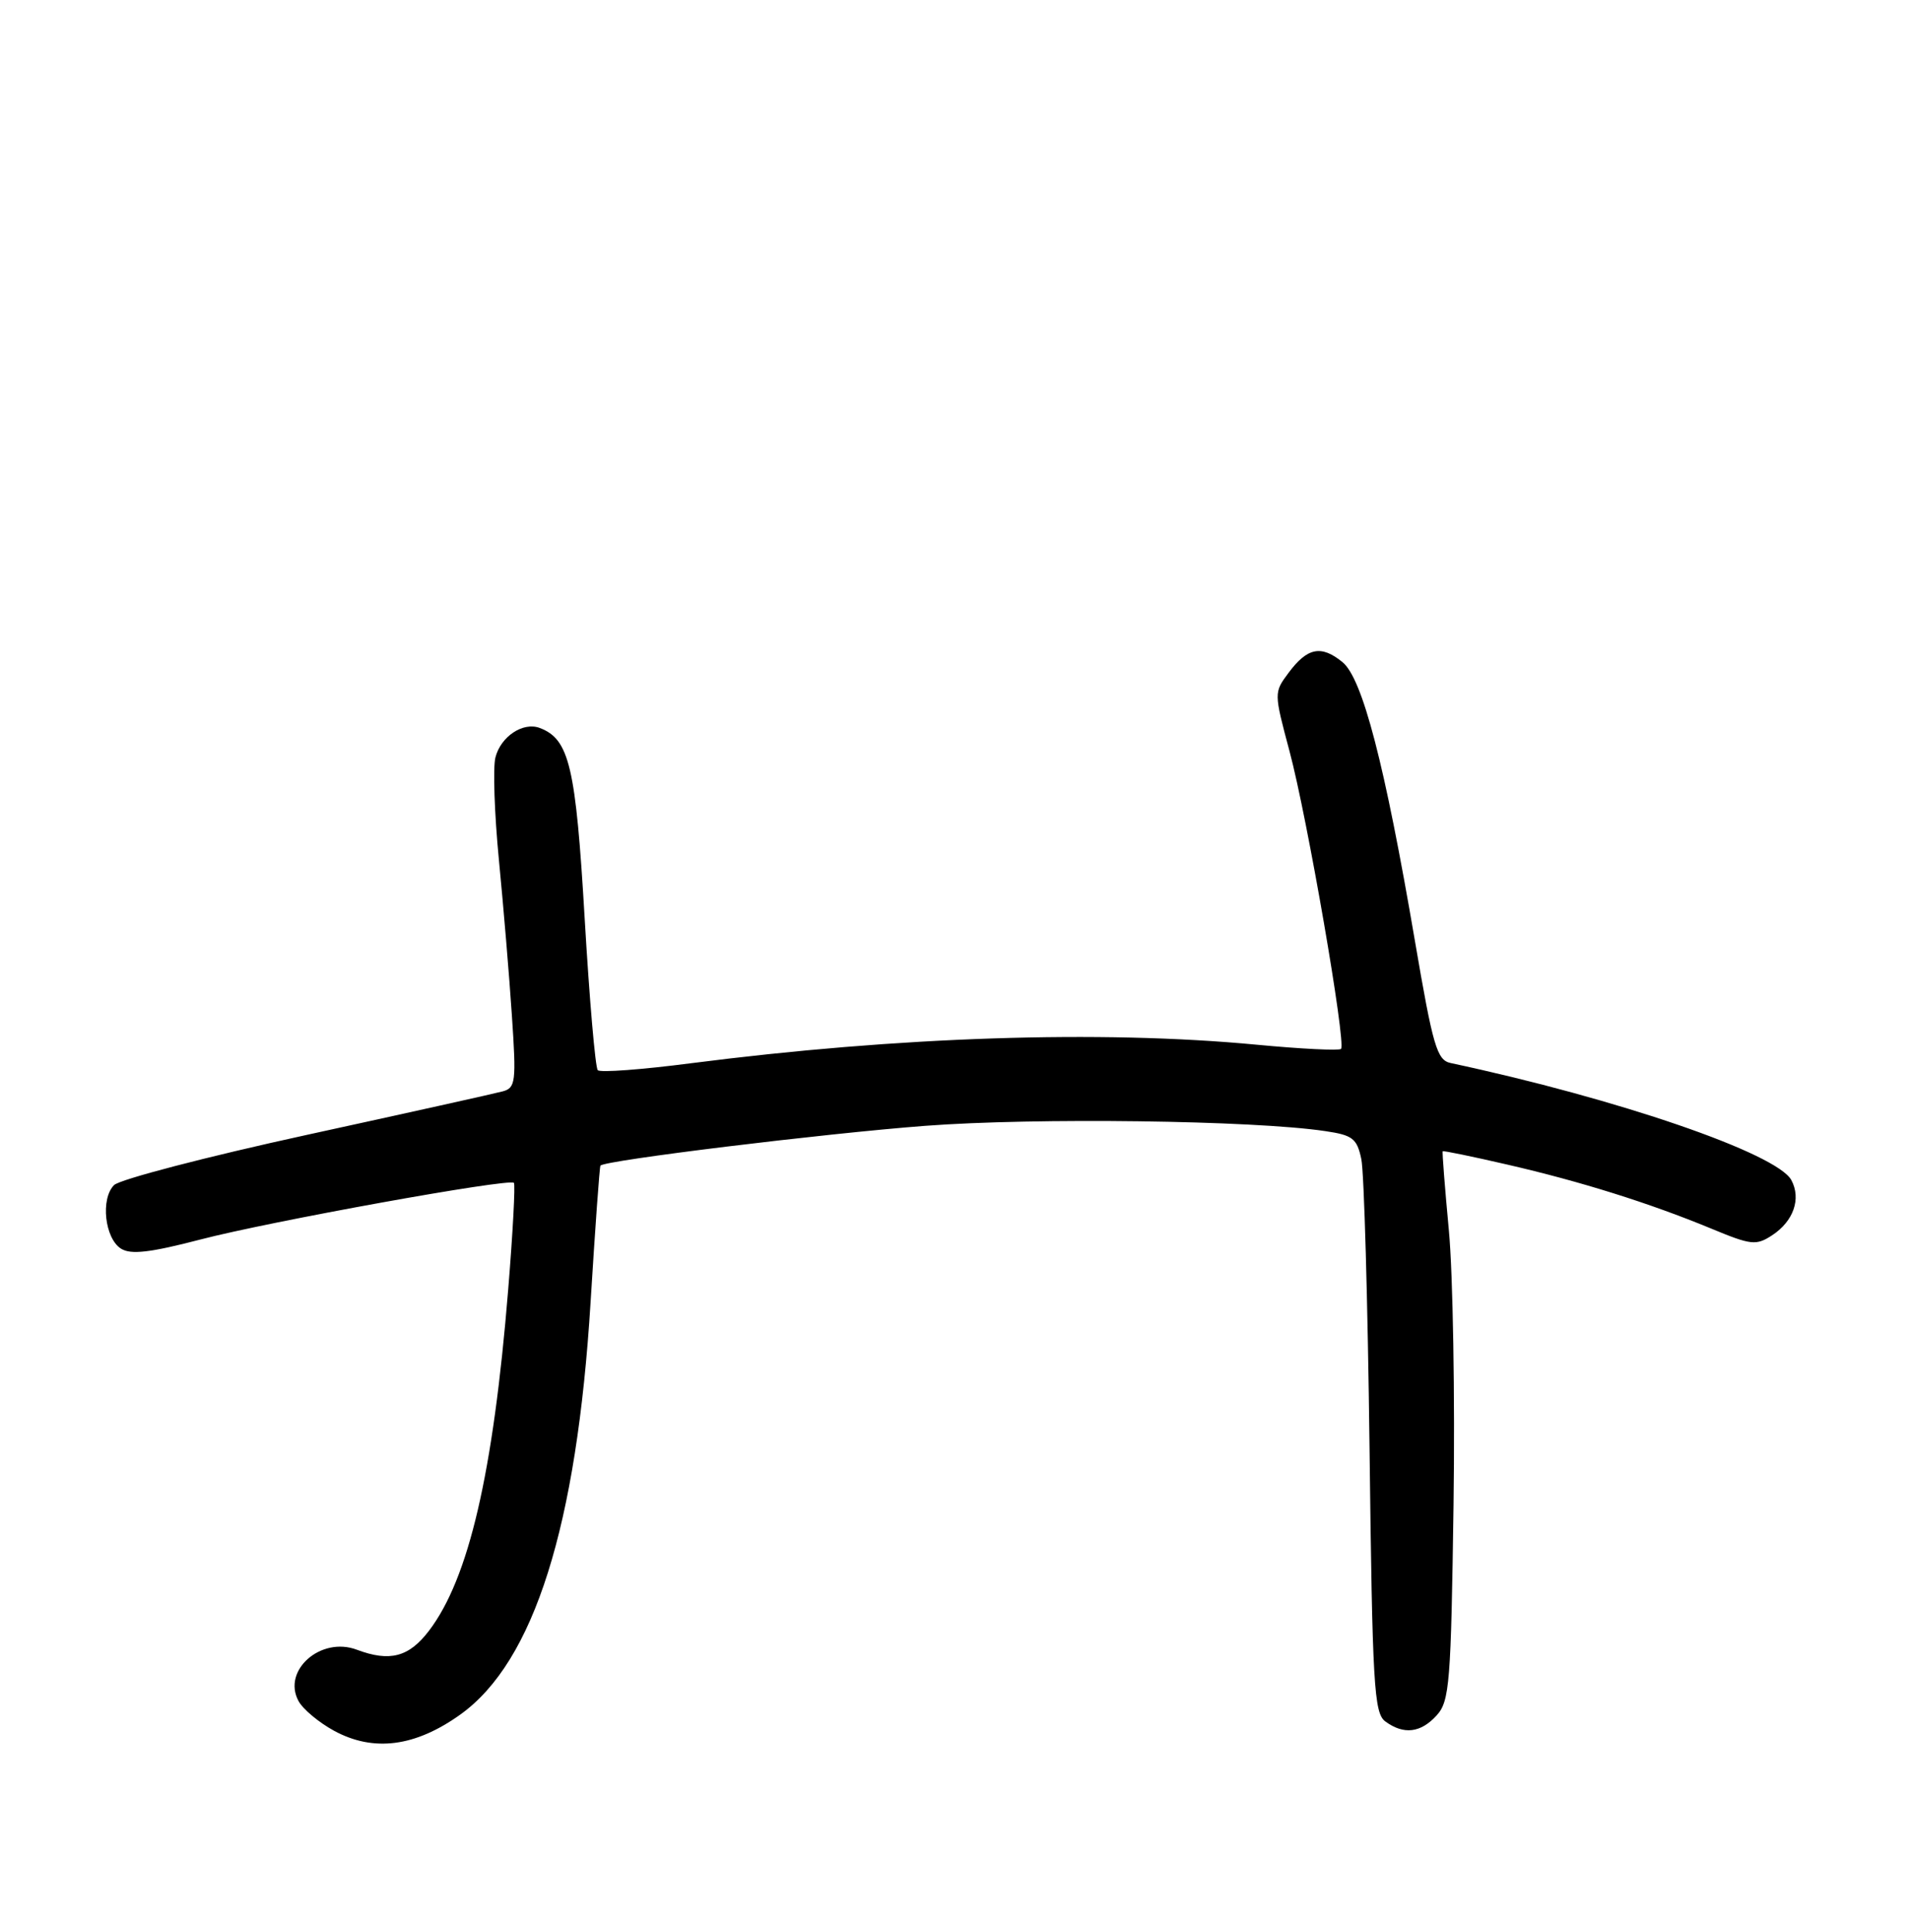<?xml version="1.0" encoding="UTF-8" standalone="no"?>
<!DOCTYPE svg PUBLIC "-//W3C//DTD SVG 1.1//EN" "http://www.w3.org/Graphics/SVG/1.1/DTD/svg11.dtd" >
<svg xmlns="http://www.w3.org/2000/svg" xmlns:xlink="http://www.w3.org/1999/xlink" version="1.1" viewBox="0 0 256 259">
 <g >
 <path fill="currentColor"
d=" M 61.70 229.82 C 71.57 222.76 77.31 204.58 79.16 174.50 C 79.77 164.60 80.36 156.38 80.48 156.24 C 81.04 155.54 110.33 151.95 124.00 150.91 C 138.71 149.79 167.98 150.17 177.65 151.62 C 181.30 152.16 181.88 152.61 182.46 155.37 C 182.83 157.09 183.32 174.47 183.56 194.00 C 183.94 225.93 184.16 229.63 185.68 230.75 C 188.15 232.56 190.43 232.29 192.57 229.92 C 194.29 228.02 194.48 225.59 194.82 201.67 C 195.02 187.28 194.74 170.78 194.20 165.00 C 193.66 159.22 193.28 154.42 193.37 154.32 C 193.45 154.22 197.34 155.02 202.01 156.10 C 211.88 158.37 221.10 161.27 229.35 164.68 C 234.71 166.91 235.38 166.98 237.52 165.58 C 240.39 163.70 241.44 160.69 240.10 158.19 C 238.18 154.61 216.86 147.28 194.43 142.49 C 192.60 142.10 192.06 140.28 189.65 126.16 C 185.59 102.37 182.61 90.91 179.92 88.74 C 177.08 86.43 175.23 86.80 172.72 90.17 C 170.74 92.83 170.74 92.84 172.83 100.67 C 175.21 109.55 180.45 139.88 179.74 140.60 C 179.48 140.85 174.37 140.60 168.38 140.03 C 147.50 138.05 120.37 138.95 92.61 142.52 C 86.07 143.37 80.45 143.79 80.12 143.45 C 79.79 143.12 79.00 133.94 78.36 123.04 C 77.17 102.75 76.31 99.10 72.37 97.59 C 70.12 96.72 67.11 98.72 66.40 101.54 C 66.06 102.91 66.27 109.09 66.87 115.27 C 67.47 121.44 68.26 130.84 68.61 136.14 C 69.21 145.03 69.11 145.82 67.38 146.29 C 66.35 146.57 54.52 149.20 41.09 152.13 C 27.67 155.06 16.06 158.09 15.29 158.85 C 13.45 160.69 14.04 166.01 16.23 167.38 C 17.54 168.20 20.14 167.90 26.85 166.15 C 36.19 163.71 68.23 157.92 68.88 158.55 C 69.08 158.75 68.74 165.21 68.11 172.90 C 66.11 197.49 62.83 211.60 57.49 218.60 C 54.80 222.13 52.24 222.79 47.82 221.13 C 43.01 219.32 37.80 223.89 40.00 227.99 C 40.58 229.09 42.74 230.89 44.78 232.00 C 50.07 234.87 55.65 234.15 61.70 229.82 Z "/>
</g>
</svg>